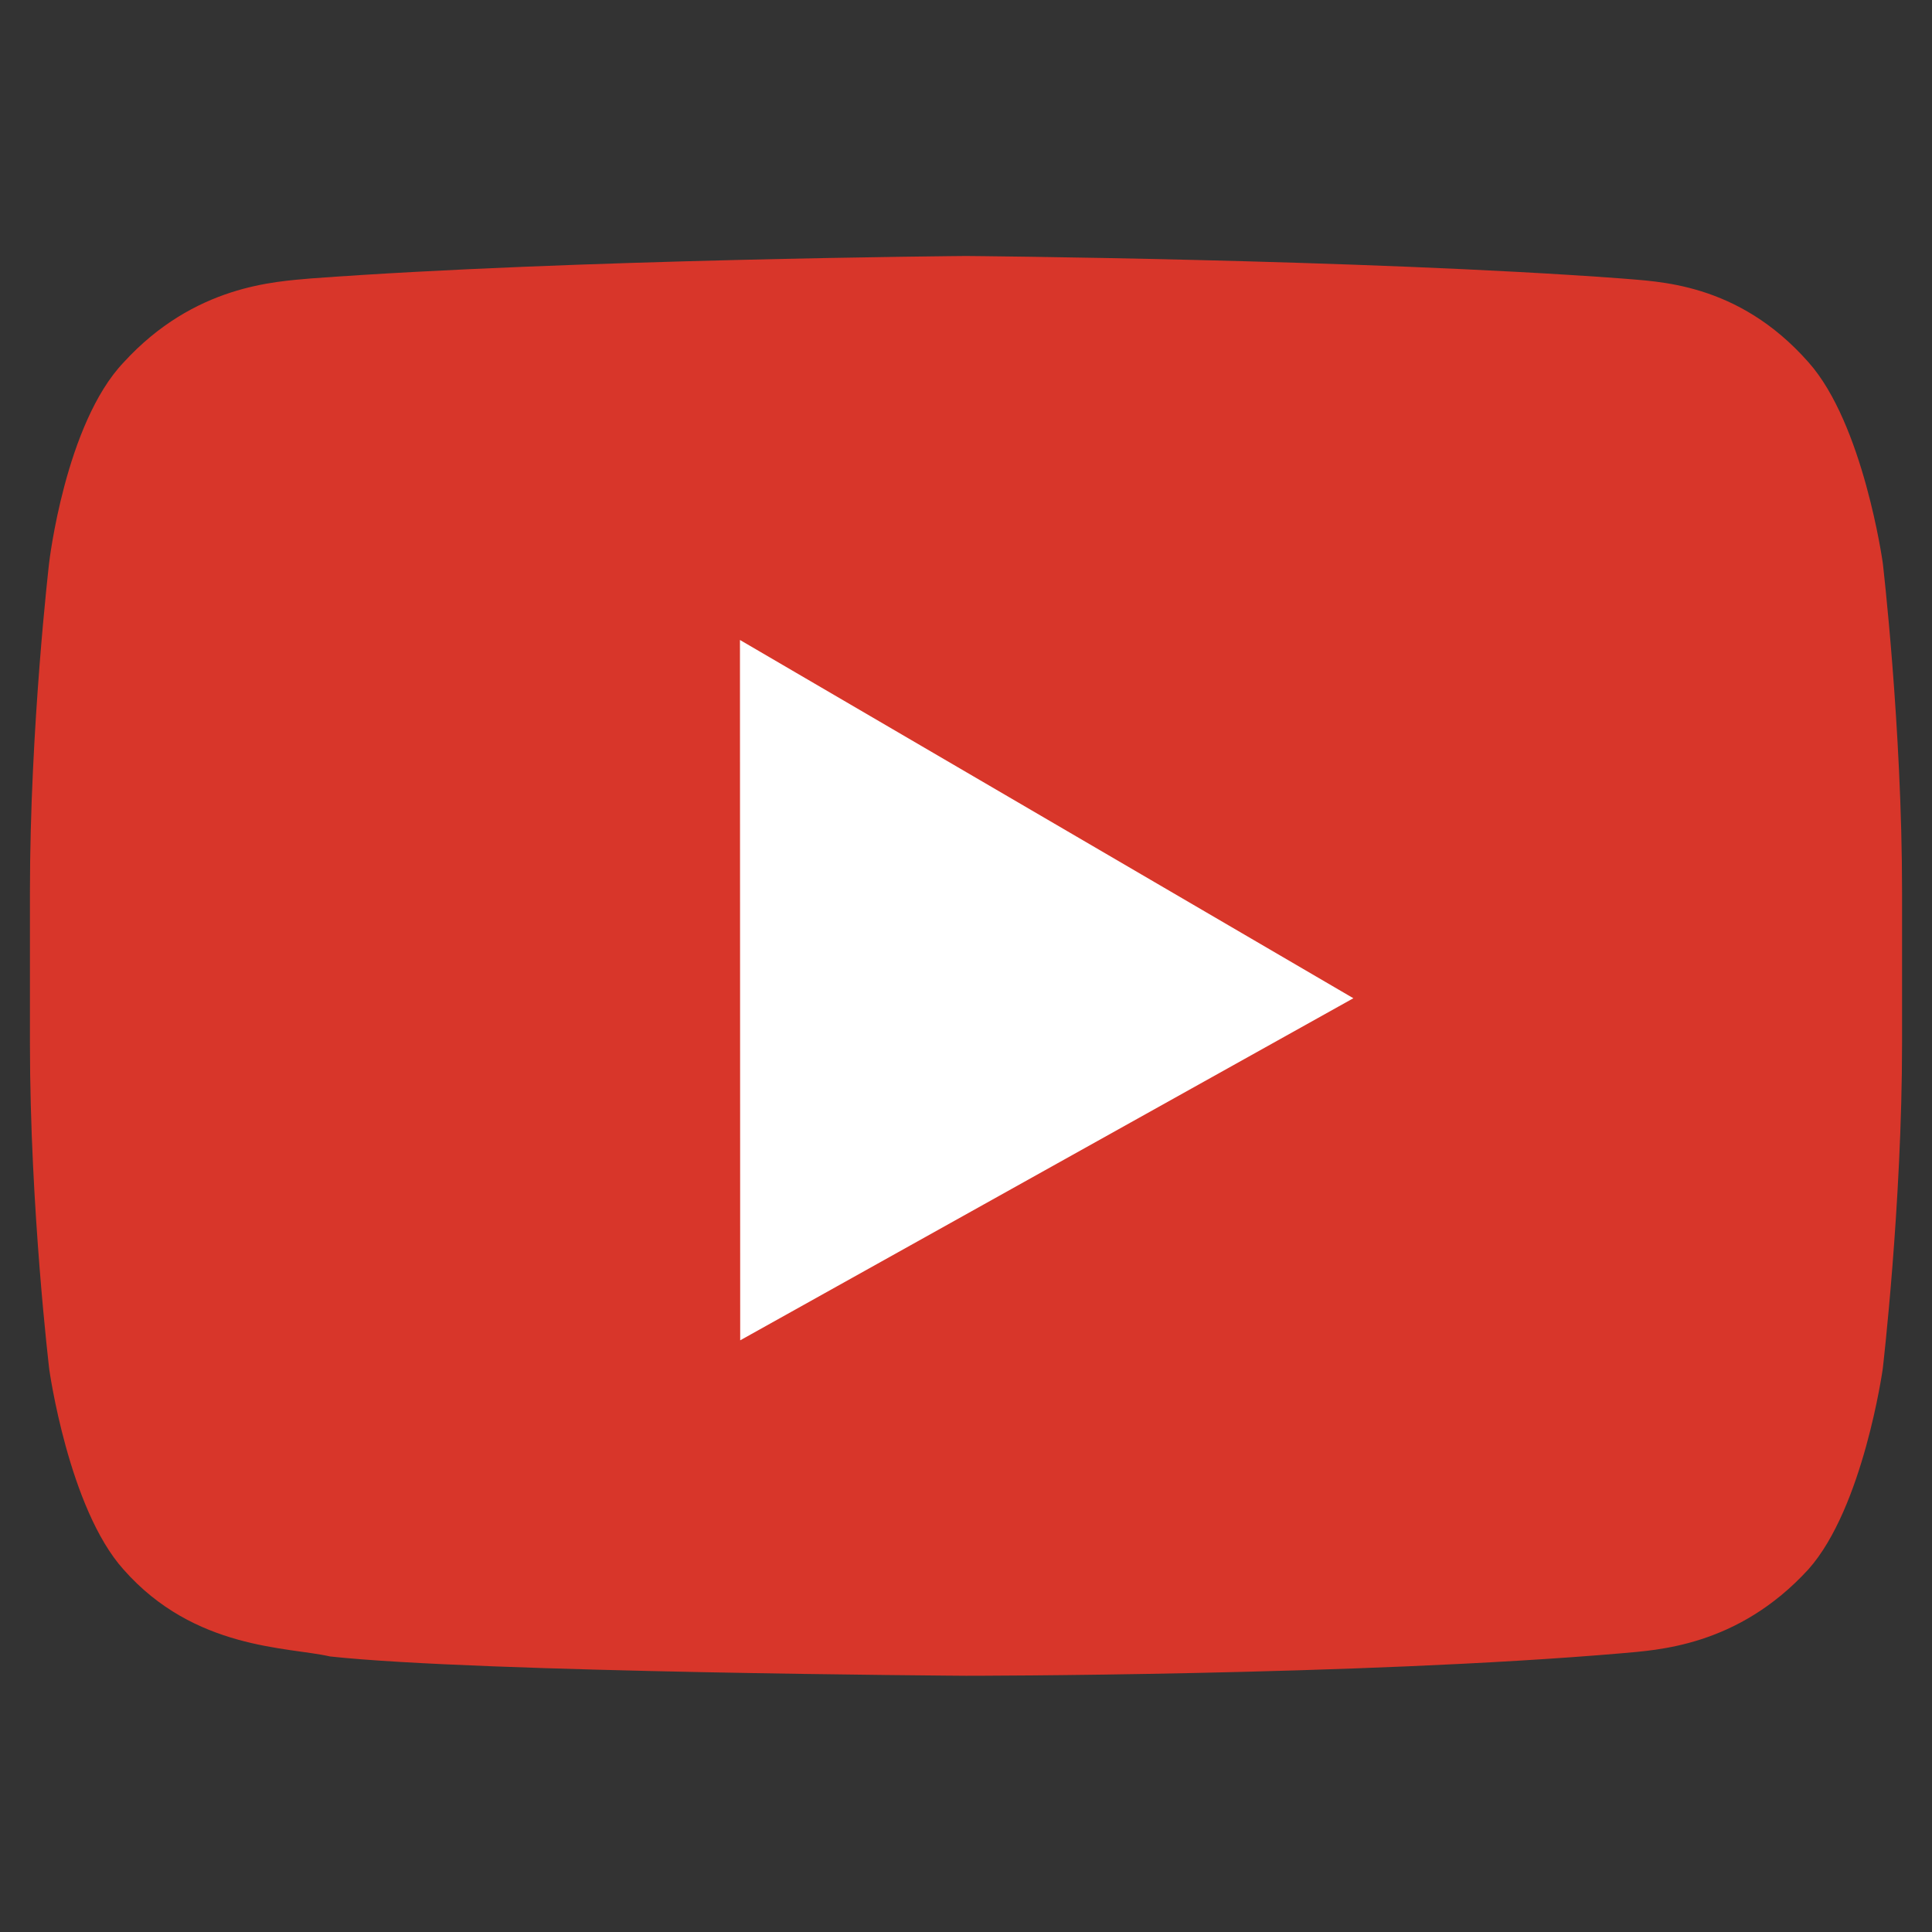<svg xmlns="http://www.w3.org/2000/svg" viewBox="0 0 16 16" width="16" height="16"><rect x="0" y="0" width="16" height="16" fill="#333333" stroke="none"/><path d="M15.592 4.66s-.16-1.15-.615-1.66c-.588-.667-1.257-.667-1.55-.694C11.26 2.146 8 2.12 8 2.12s-3.26.026-5.426.186c-.294.027-.963.054-1.55.695C.54 3.51.407 4.66.407 4.66S.248 6.02.248 7.384v1.257c0 1.363.16 2.7.16 2.7s.16 1.15.615 1.657c.588.667 1.363.64 1.71.72 1.23.134 5.267.16 5.267.16s3.26 0 5.426-.186c.294-.027.963-.054 1.55-.695.455-.51.616-1.66.616-1.66s.16-1.362.16-2.698V7.385c0-1.363-.16-2.726-.16-2.726" fill="#d8362a"/><path fill="#fff" d="M6.13 11.1l5.078-2.833L6.128 5.3"/></svg>